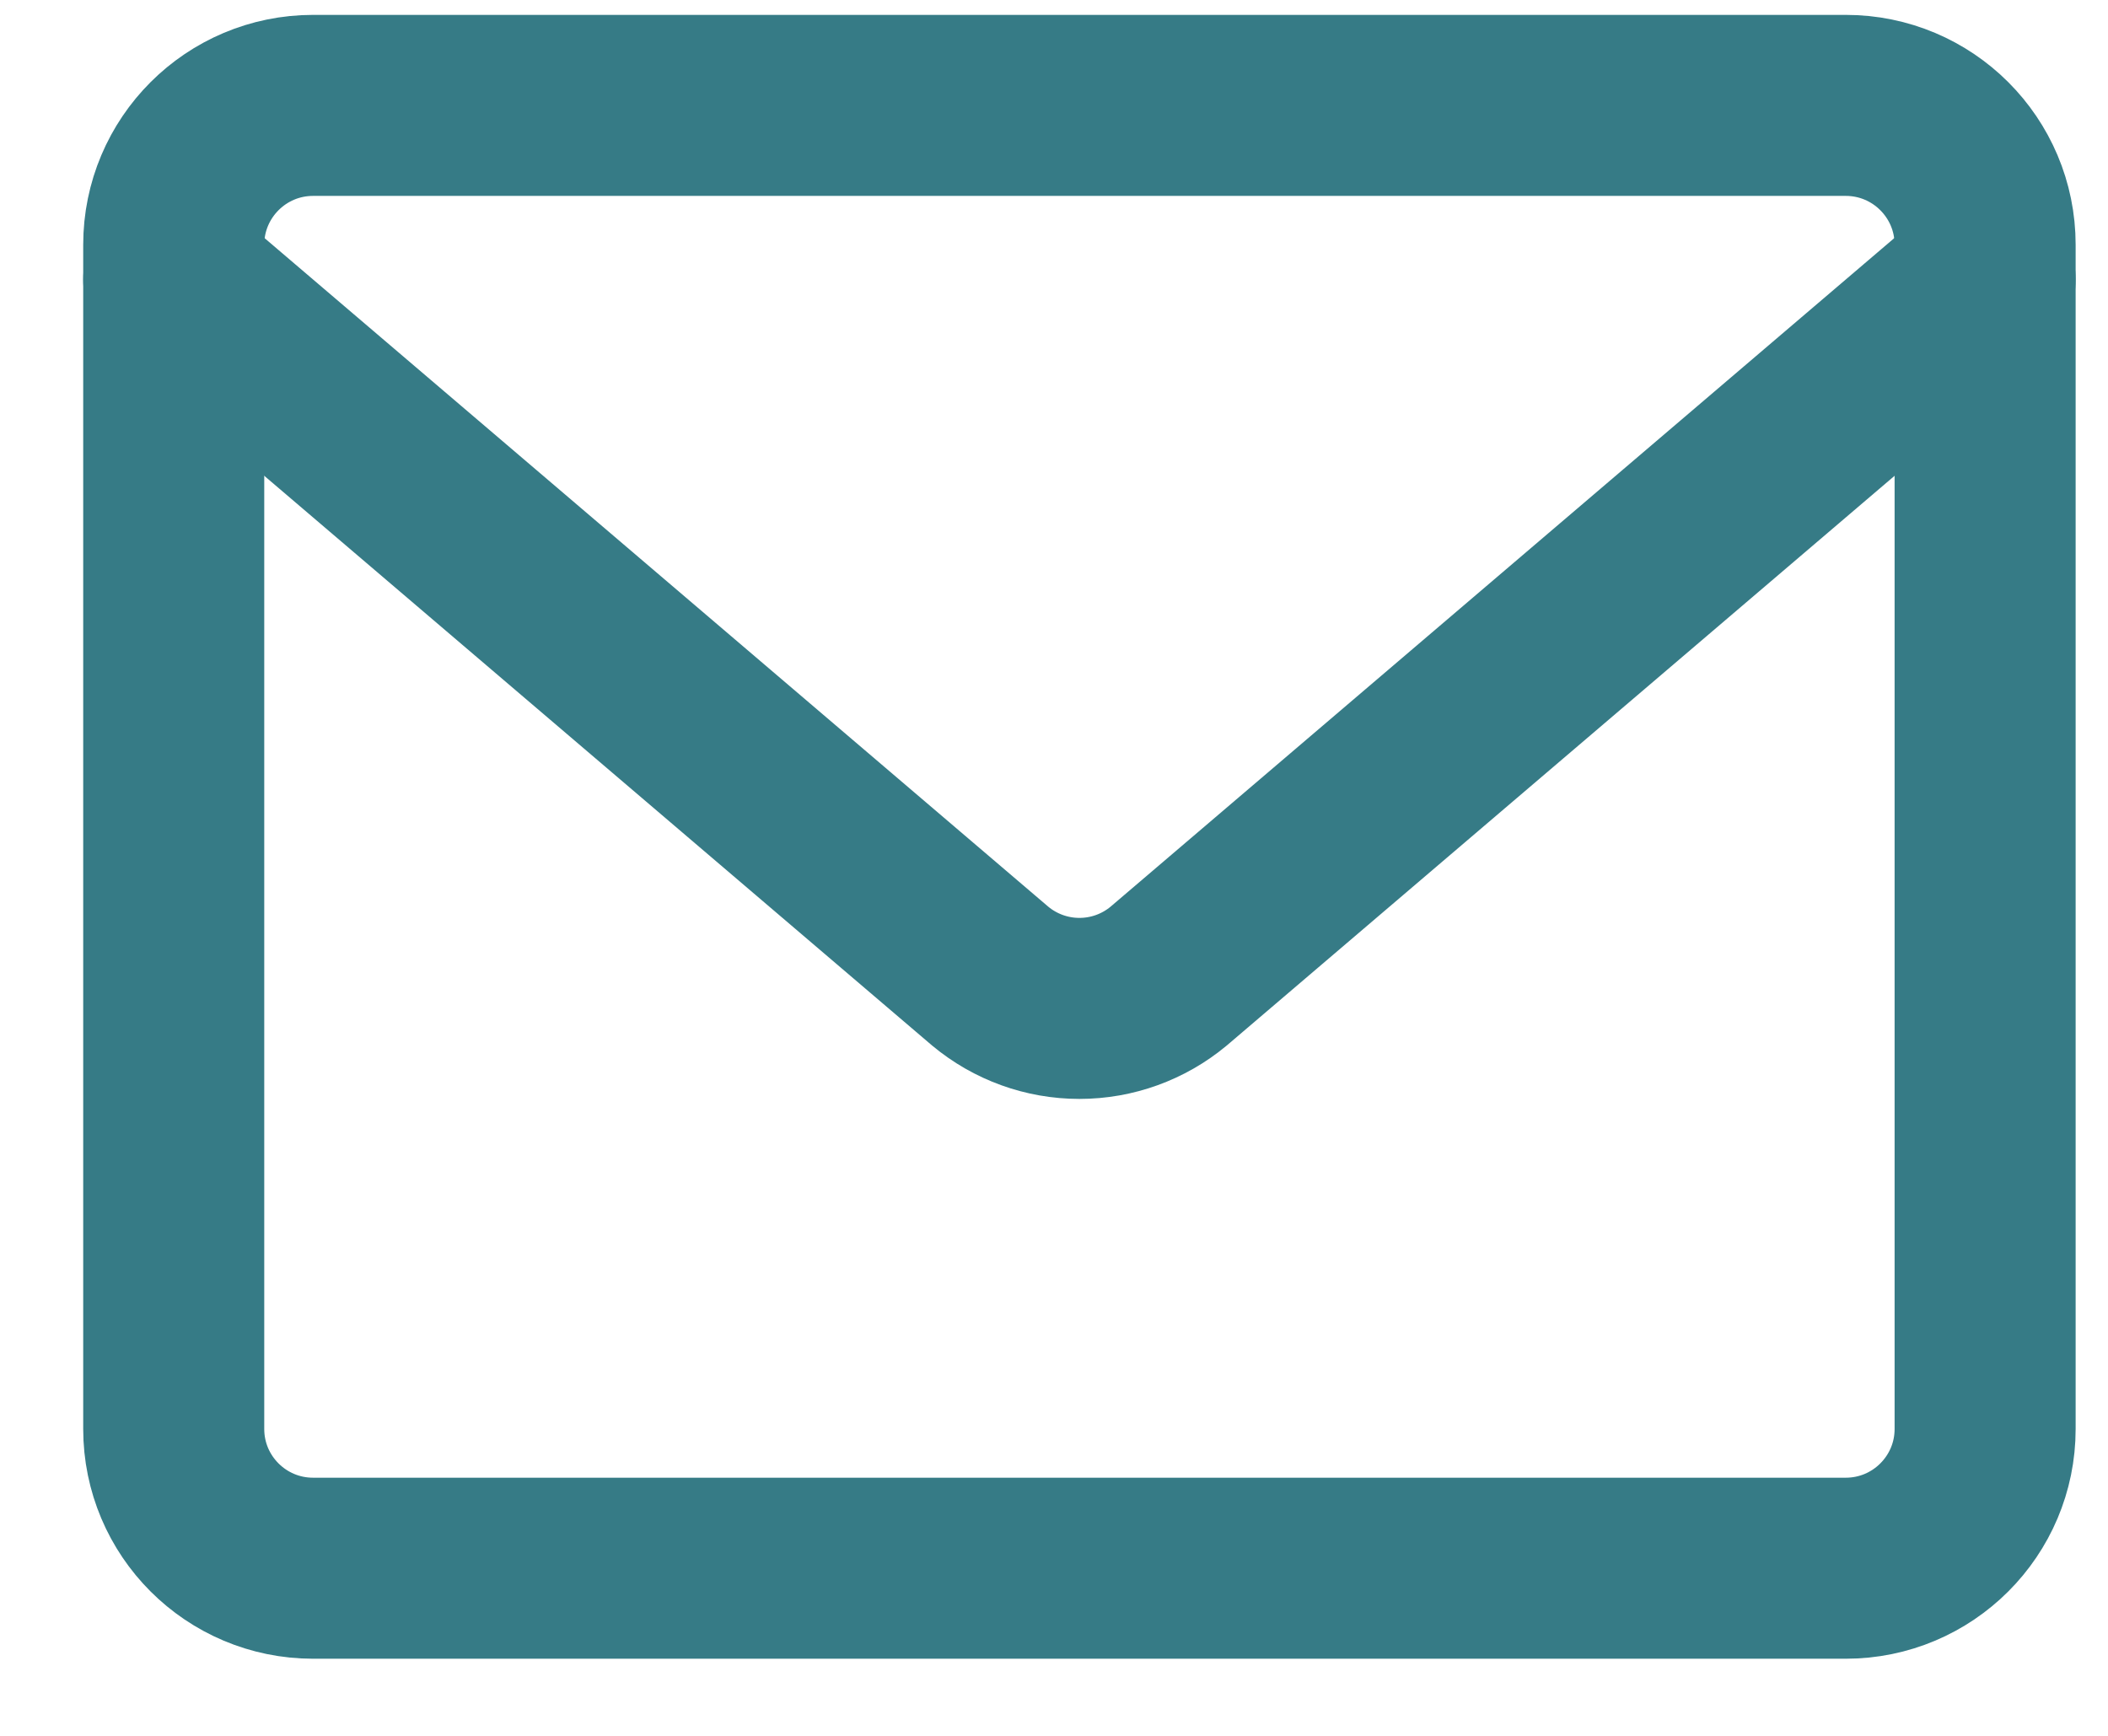 <svg width="17" height="14" viewBox="0 0 17 14" fill="none" xmlns="http://www.w3.org/2000/svg">
<path d="M14.885 0.85H2.525C1.904 0.85 1.401 1.353 1.401 1.974V11.525C1.401 12.145 1.904 12.648 2.525 12.648H14.885C15.506 12.648 16.009 12.145 16.009 11.525V1.974C16.009 1.353 15.506 0.85 14.885 0.85Z" stroke="#367B86" stroke-width="1.46" stroke-linecap="round" stroke-linejoin="round"/>
<path d="M1.401 2.255L7.986 7.873C8.188 8.041 8.442 8.133 8.705 8.133C8.968 8.133 9.222 8.041 9.424 7.873L16.009 2.255" stroke="#367B86" stroke-width="1.46" stroke-linecap="round" stroke-linejoin="round"/>
</svg>

